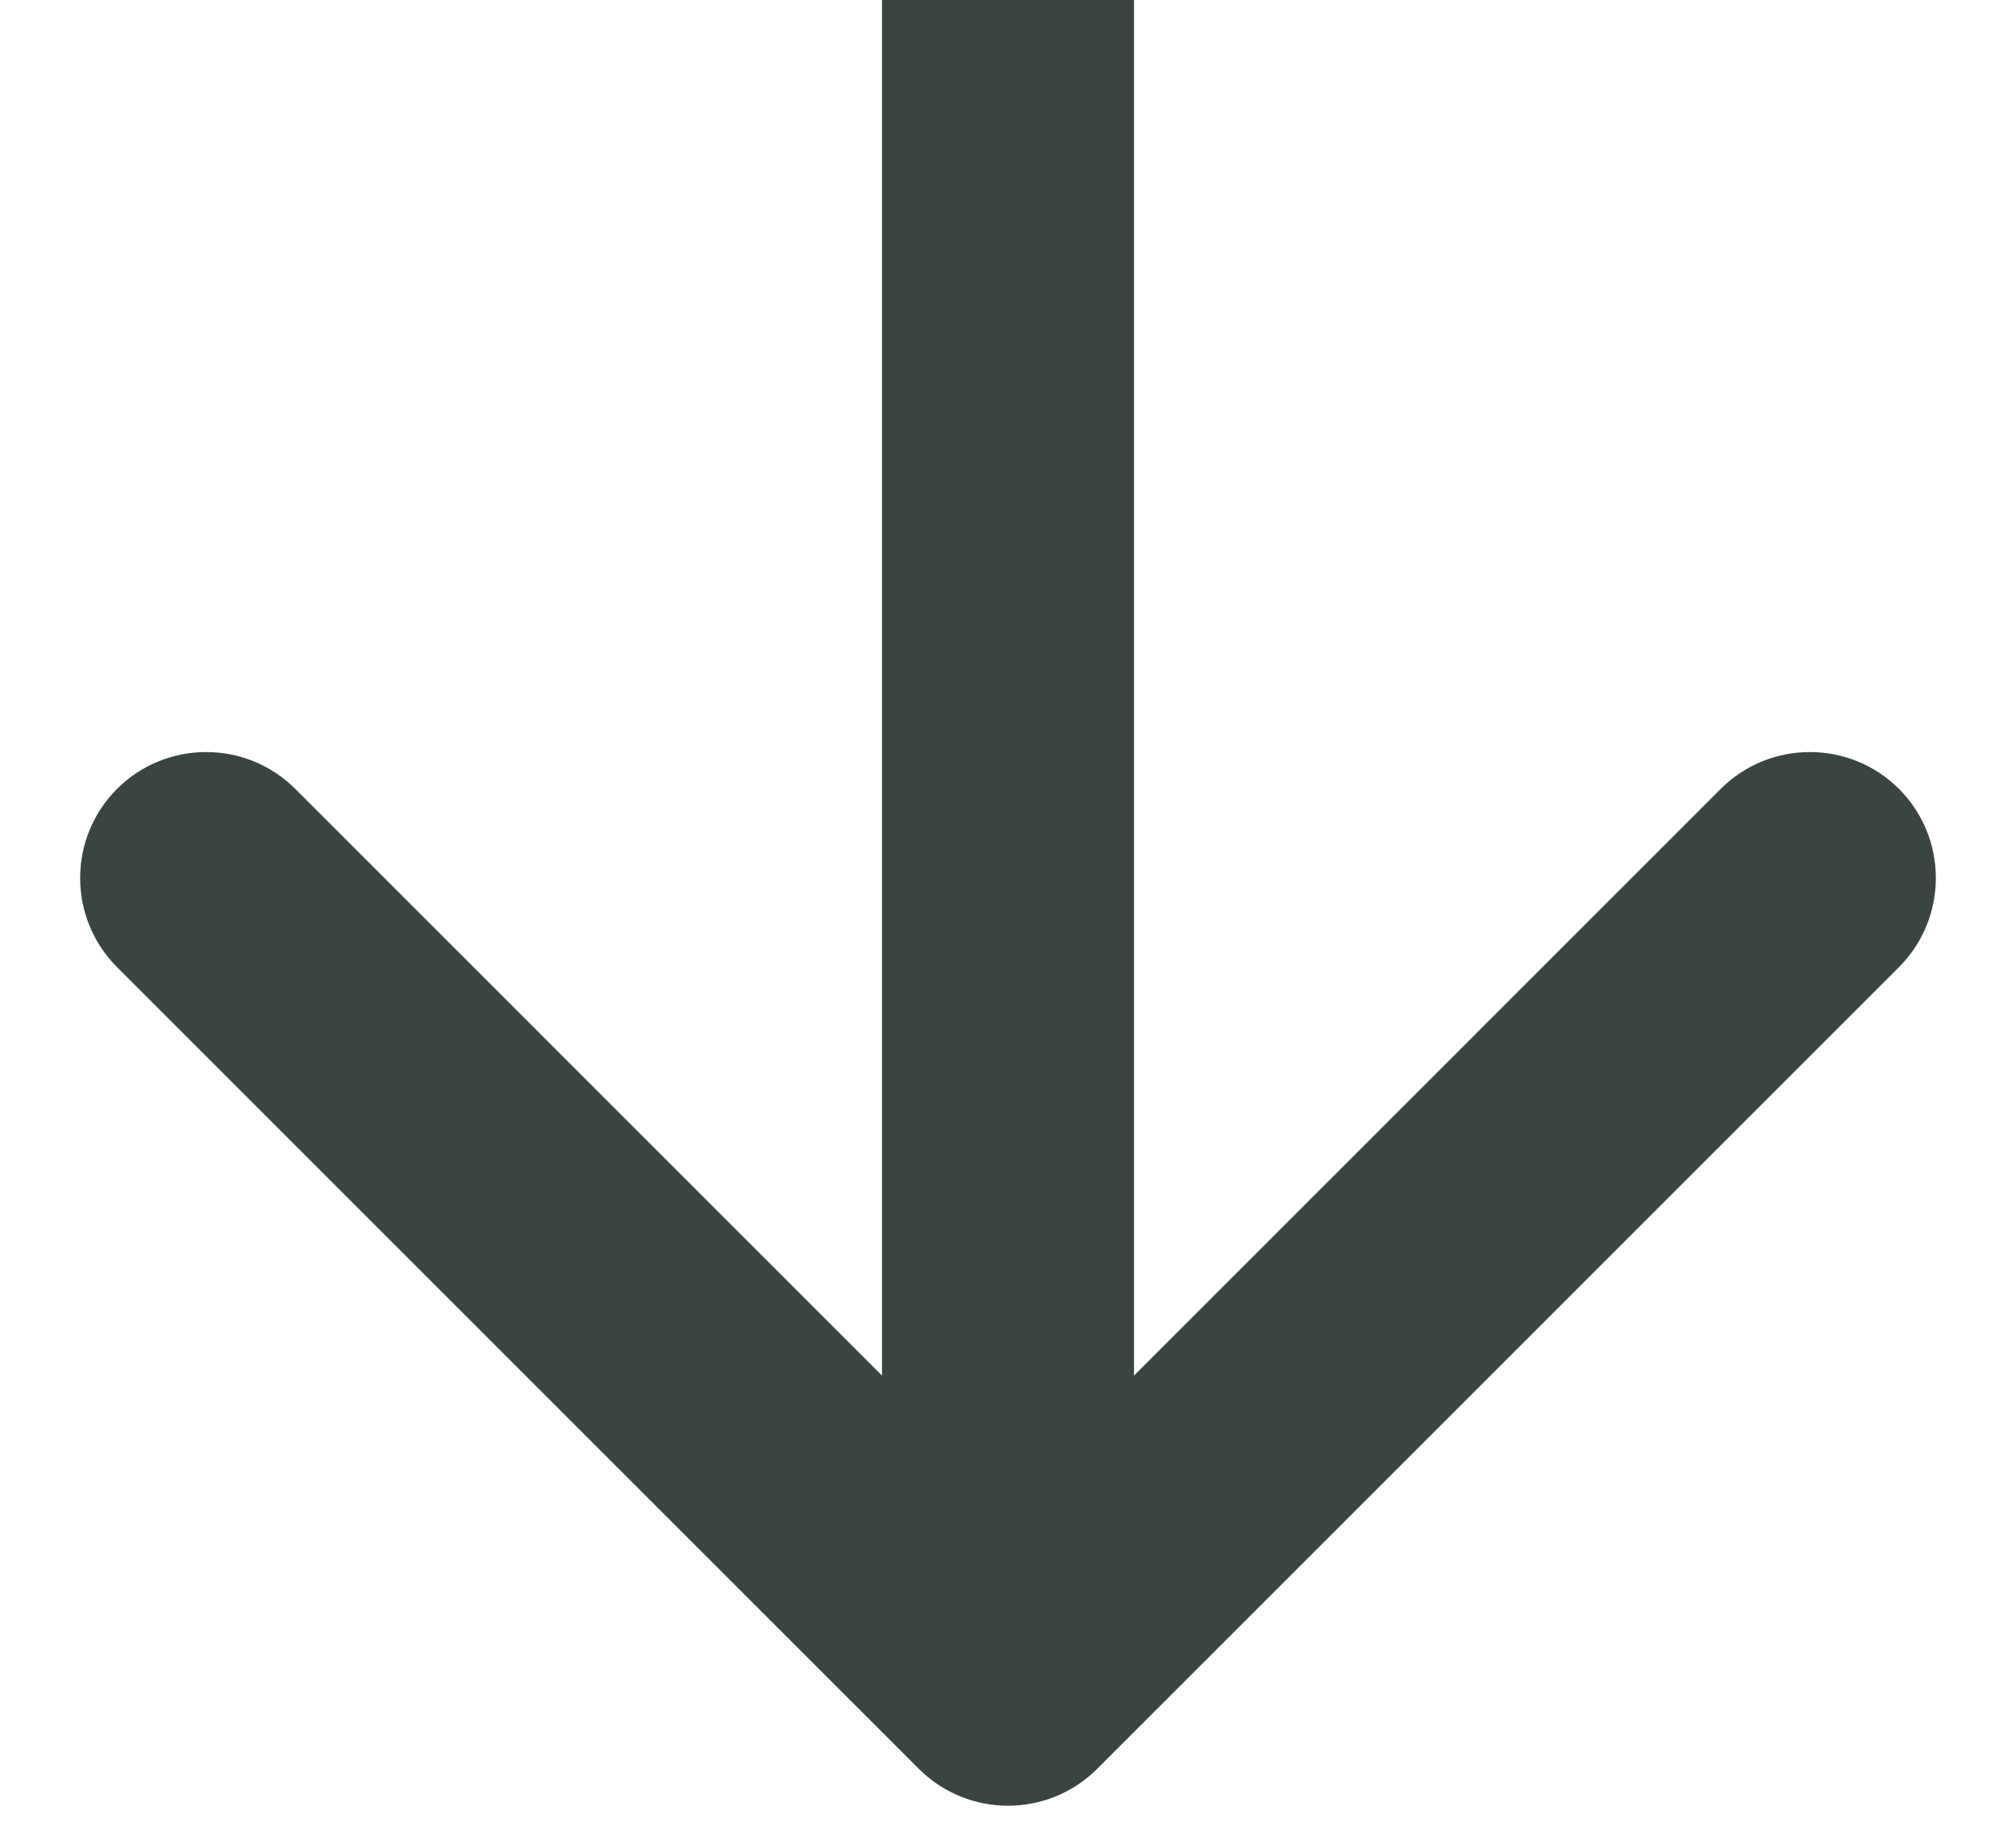 <svg width="24" height="22" viewBox="0 0 24 22" fill="none" xmlns="http://www.w3.org/2000/svg">
<path fill-rule="evenodd" clip-rule="evenodd" d="M22.607 11.515L13.061 21.061C12.475 21.646 11.525 21.646 10.939 21.061L1.393 11.515C0.808 10.929 0.808 9.979 1.393 9.393C1.979 8.808 2.929 8.808 3.515 9.393L10.5 16.379L10.5 -5.48401e-07L13.5 -4.17266e-07L13.5 16.379L20.485 9.393C21.071 8.808 22.021 8.808 22.607 9.393C23.192 9.979 23.192 10.929 22.607 11.515Z" fill="#3A4443"/>
</svg>
